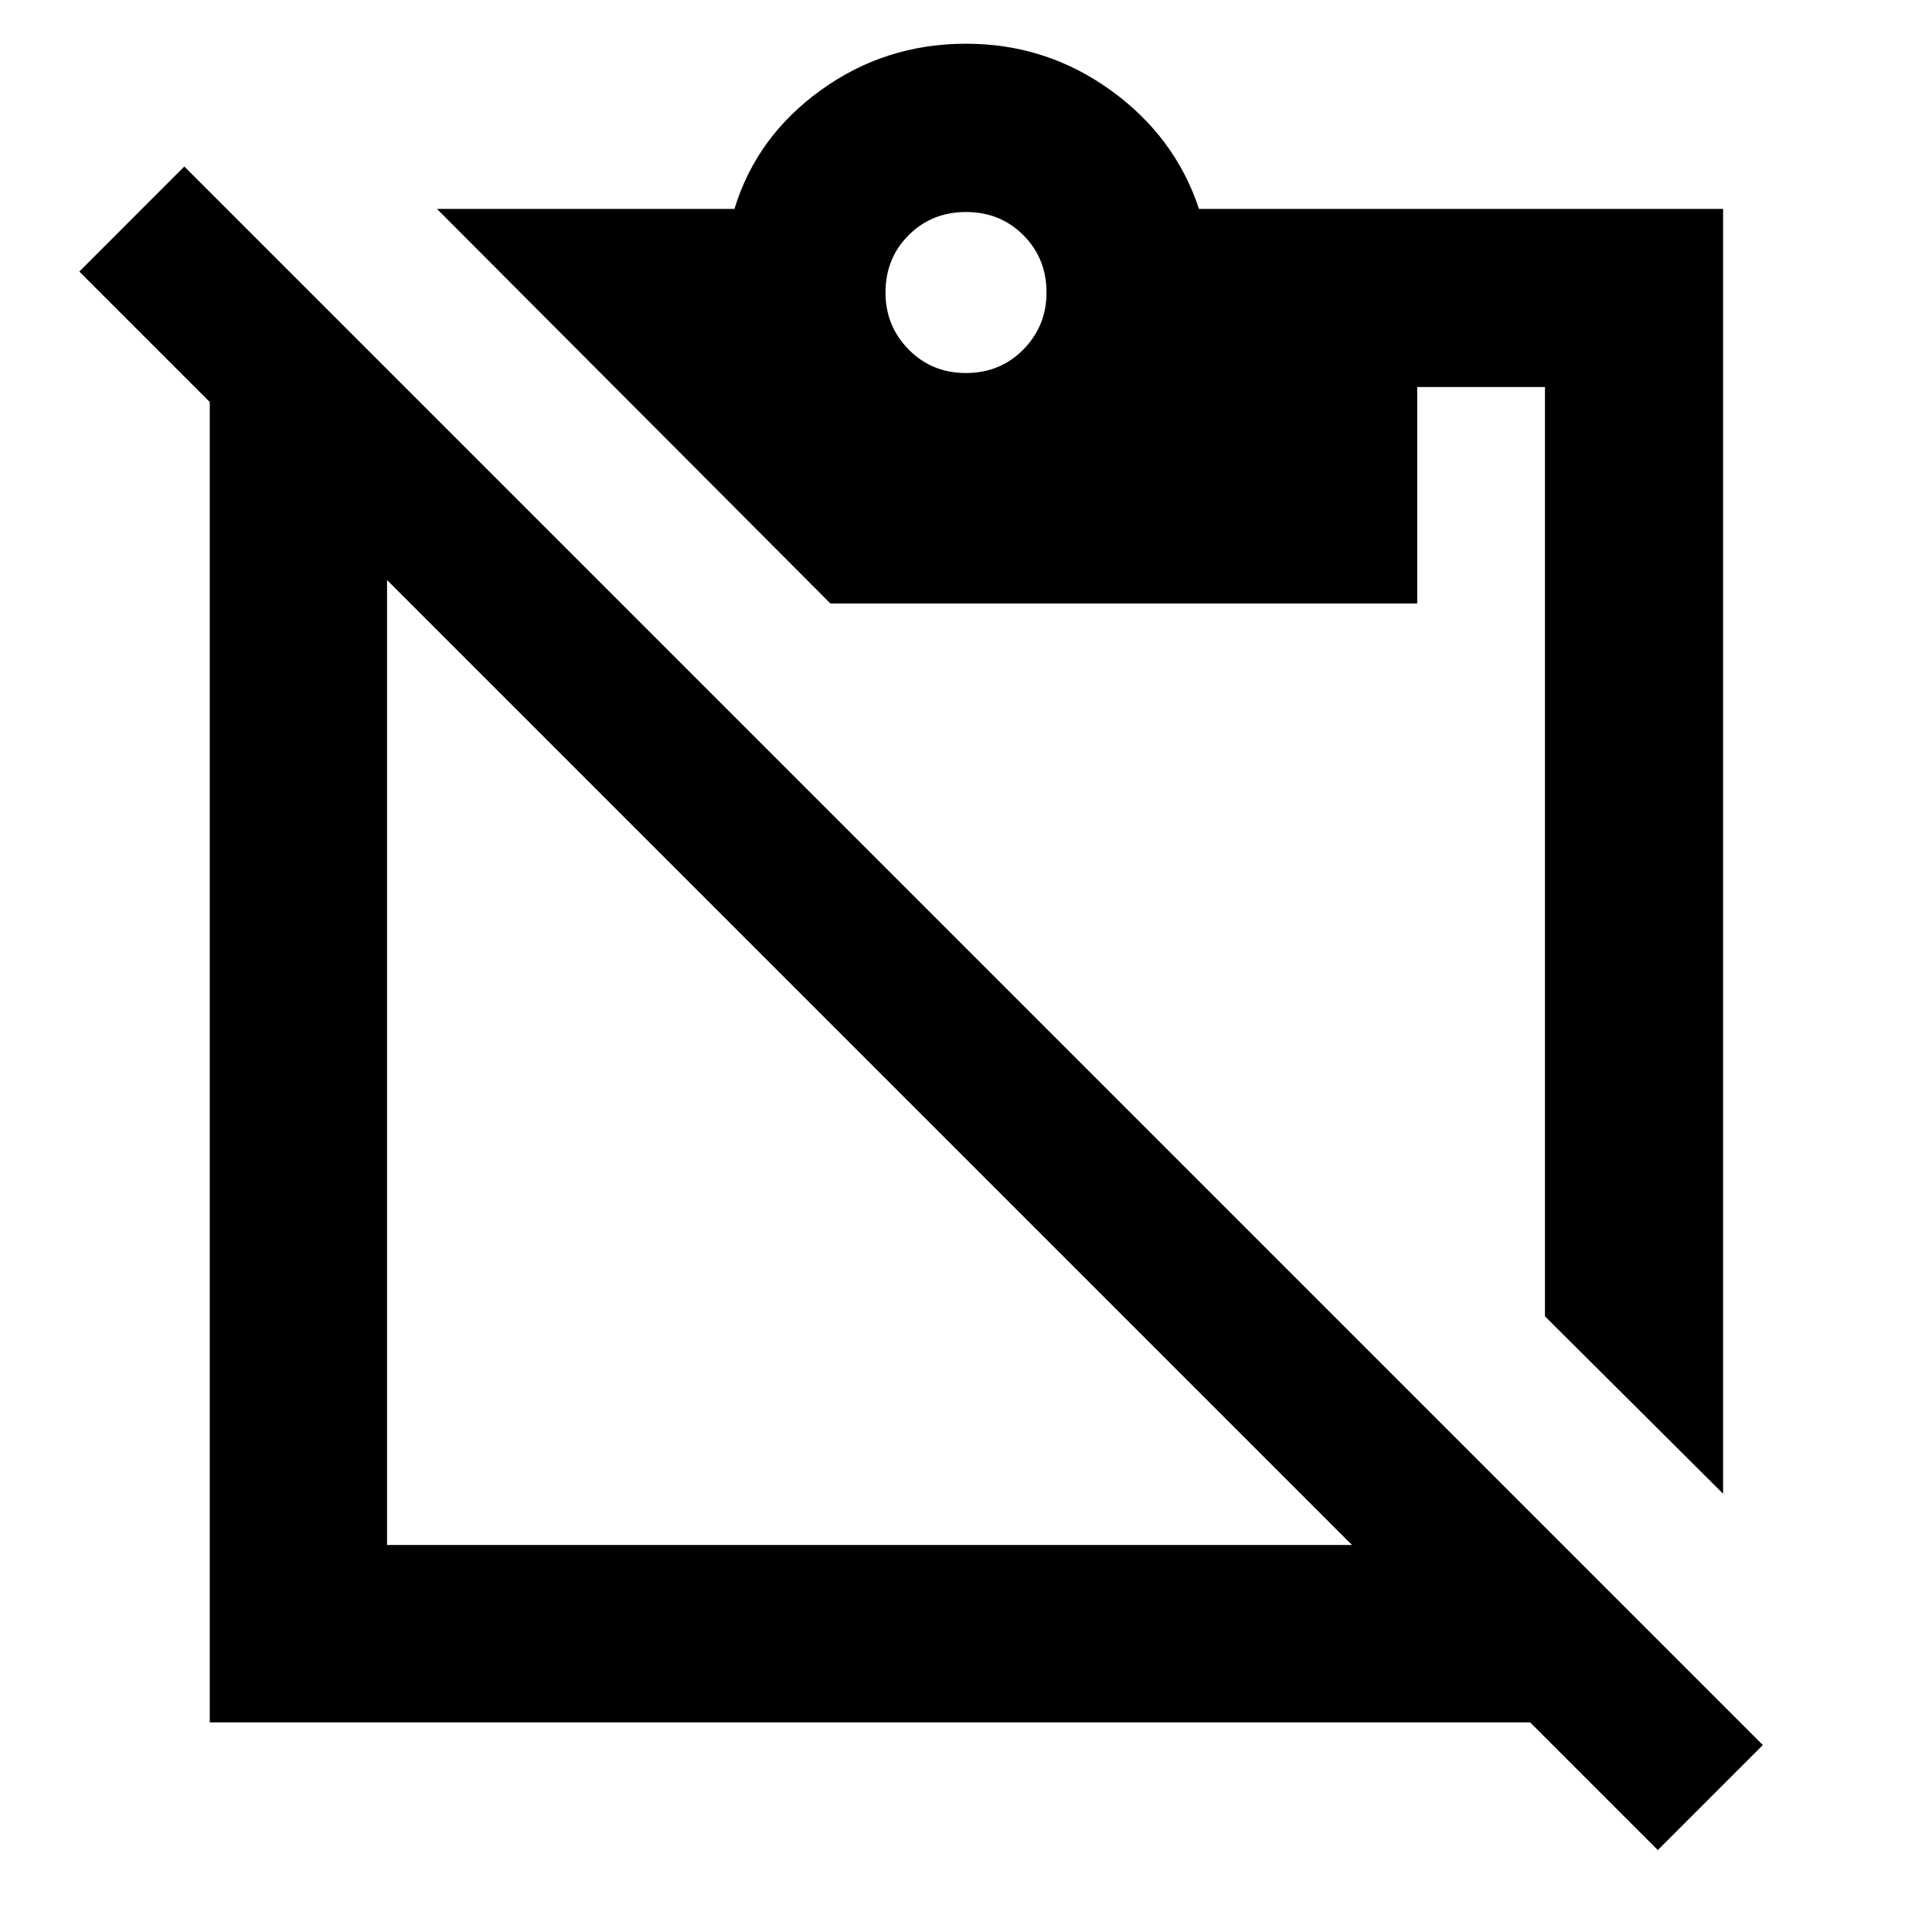 <svg xmlns="http://www.w3.org/2000/svg" height="40" viewBox="0 -960 960 960" width="40"><path d="m856.2-217.78-88.52-88.15v-461.75h-63.46v107.53H412.61L217.12-856.2h147.82q10.97-35.95 42.93-59.01 31.95-23.07 72.13-23.07 39.78 0 71.82 23.07 32.04 23.06 43.95 59.01H856.2v638.42ZM480-774.65q17 0 28.5-11.69t11.5-28.31q0-17-11.5-28.5t-28.5-11.5q-17 0-28.5 11.5t-11.5 28.5q0 16.62 11.5 28.31 11.5 11.69 28.5 11.69Zm191.78 582.33L192.32-671.78v479.46h479.46Zm-567.55 88.15v-656.08l-64.82-64.82 52.18-52.19L875.94-92.91l-52.19 52.19-63.44-63.45H104.23Z"/></svg>